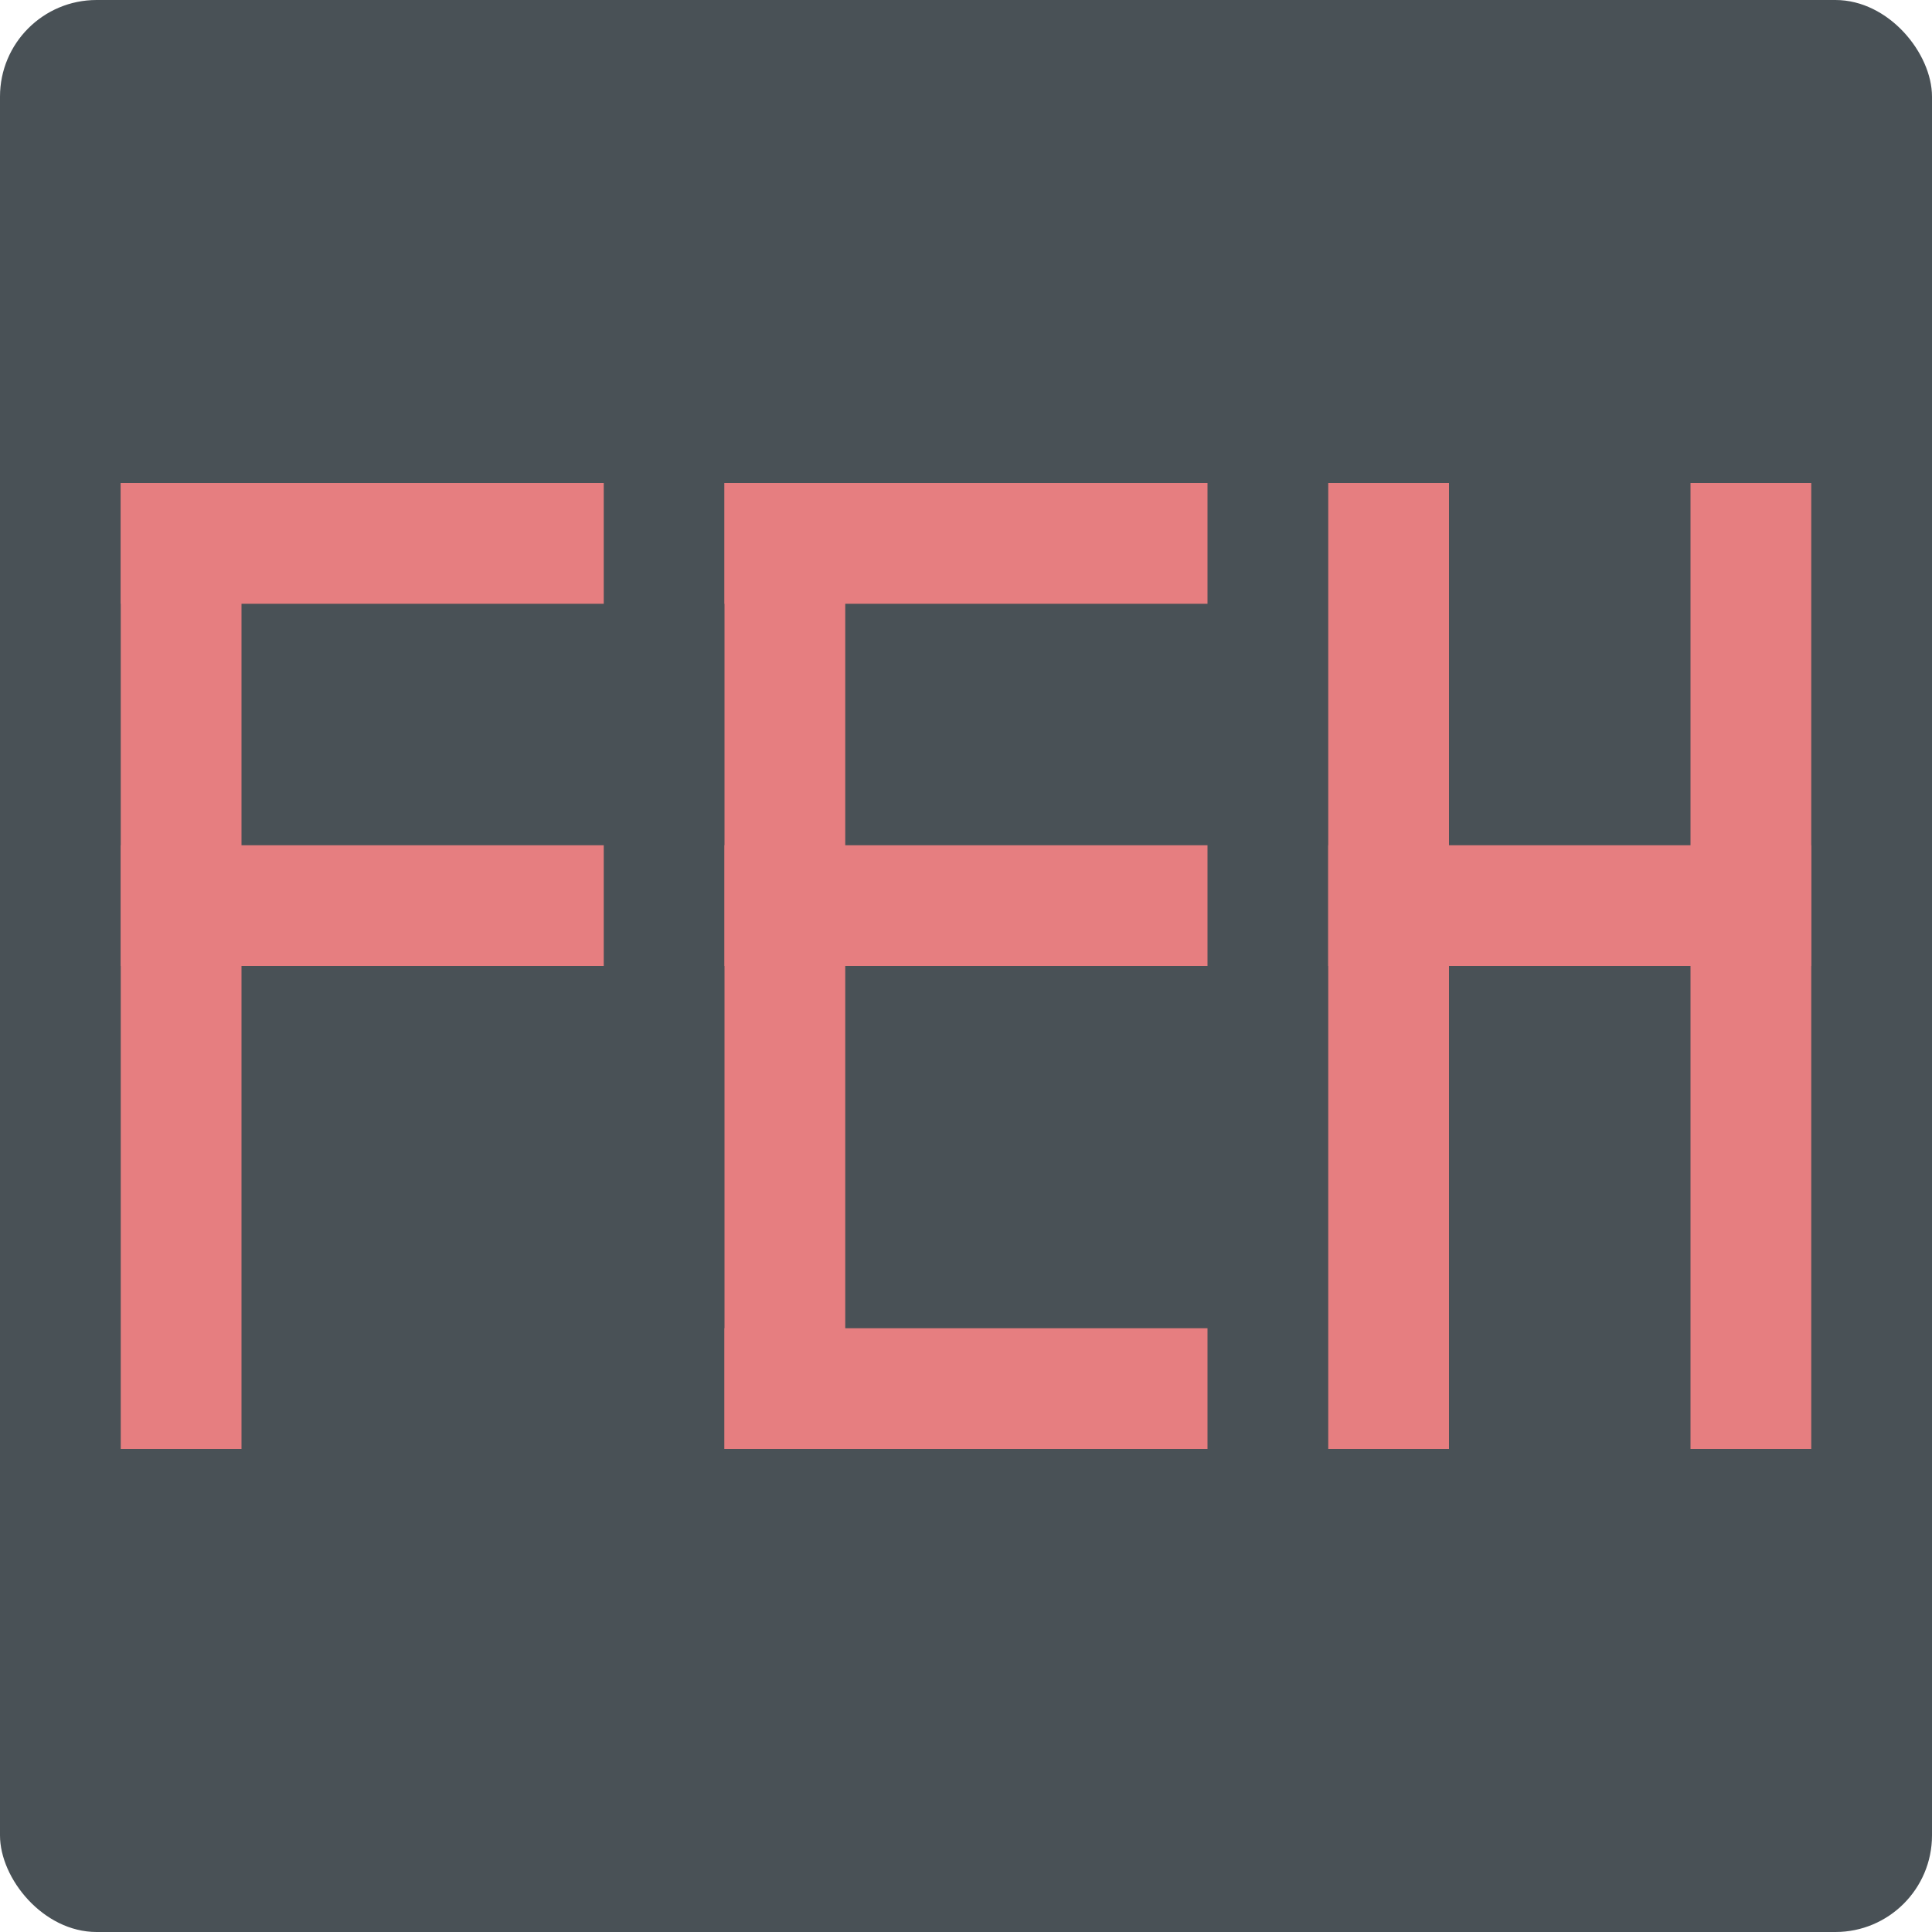 <svg xmlns="http://www.w3.org/2000/svg" width="16" height="16" version="1">
 <rect style="fill:#495156" width="16" height="16" x="0" y="0" rx=".8" ry=".8"/>
 <rect style="fill:#e67e80" width="1" height="8" x="1" y="4"/>
 <rect style="fill:#e67e80" width="1" height="4" x="4" y="-5" transform="matrix(0,1,-1,0,0,0)"/>
 <rect style="fill:#e67e80" width="1" height="4" x="7" y="-5" transform="matrix(0,1,-1,0,0,0)"/>
 <rect style="fill:#e67e80" width="1" height="8" x="6" y="4"/>
 <rect style="fill:#e67e80" width="1" height="4" x="4" y="-10" transform="matrix(0,1,-1,0,0,0)"/>
 <rect style="fill:#e67e80" width="1" height="4" x="7" y="-10" transform="matrix(0,1,-1,0,0,0)"/>
 <rect style="fill:#e67e80" width="1" height="8" x="11" y="4"/>
 <rect style="fill:#e67e80" width="1" height="4" x="7" y="-15" transform="matrix(0,1,-1,0,0,0)"/>
 <rect style="fill:#e67e80" width="1" height="4" x="11" y="-10" transform="matrix(0,1,-1,0,0,0)"/>
 <rect style="fill:#e67e80" width="1" height="8" x="14" y="4"/>
</svg>
